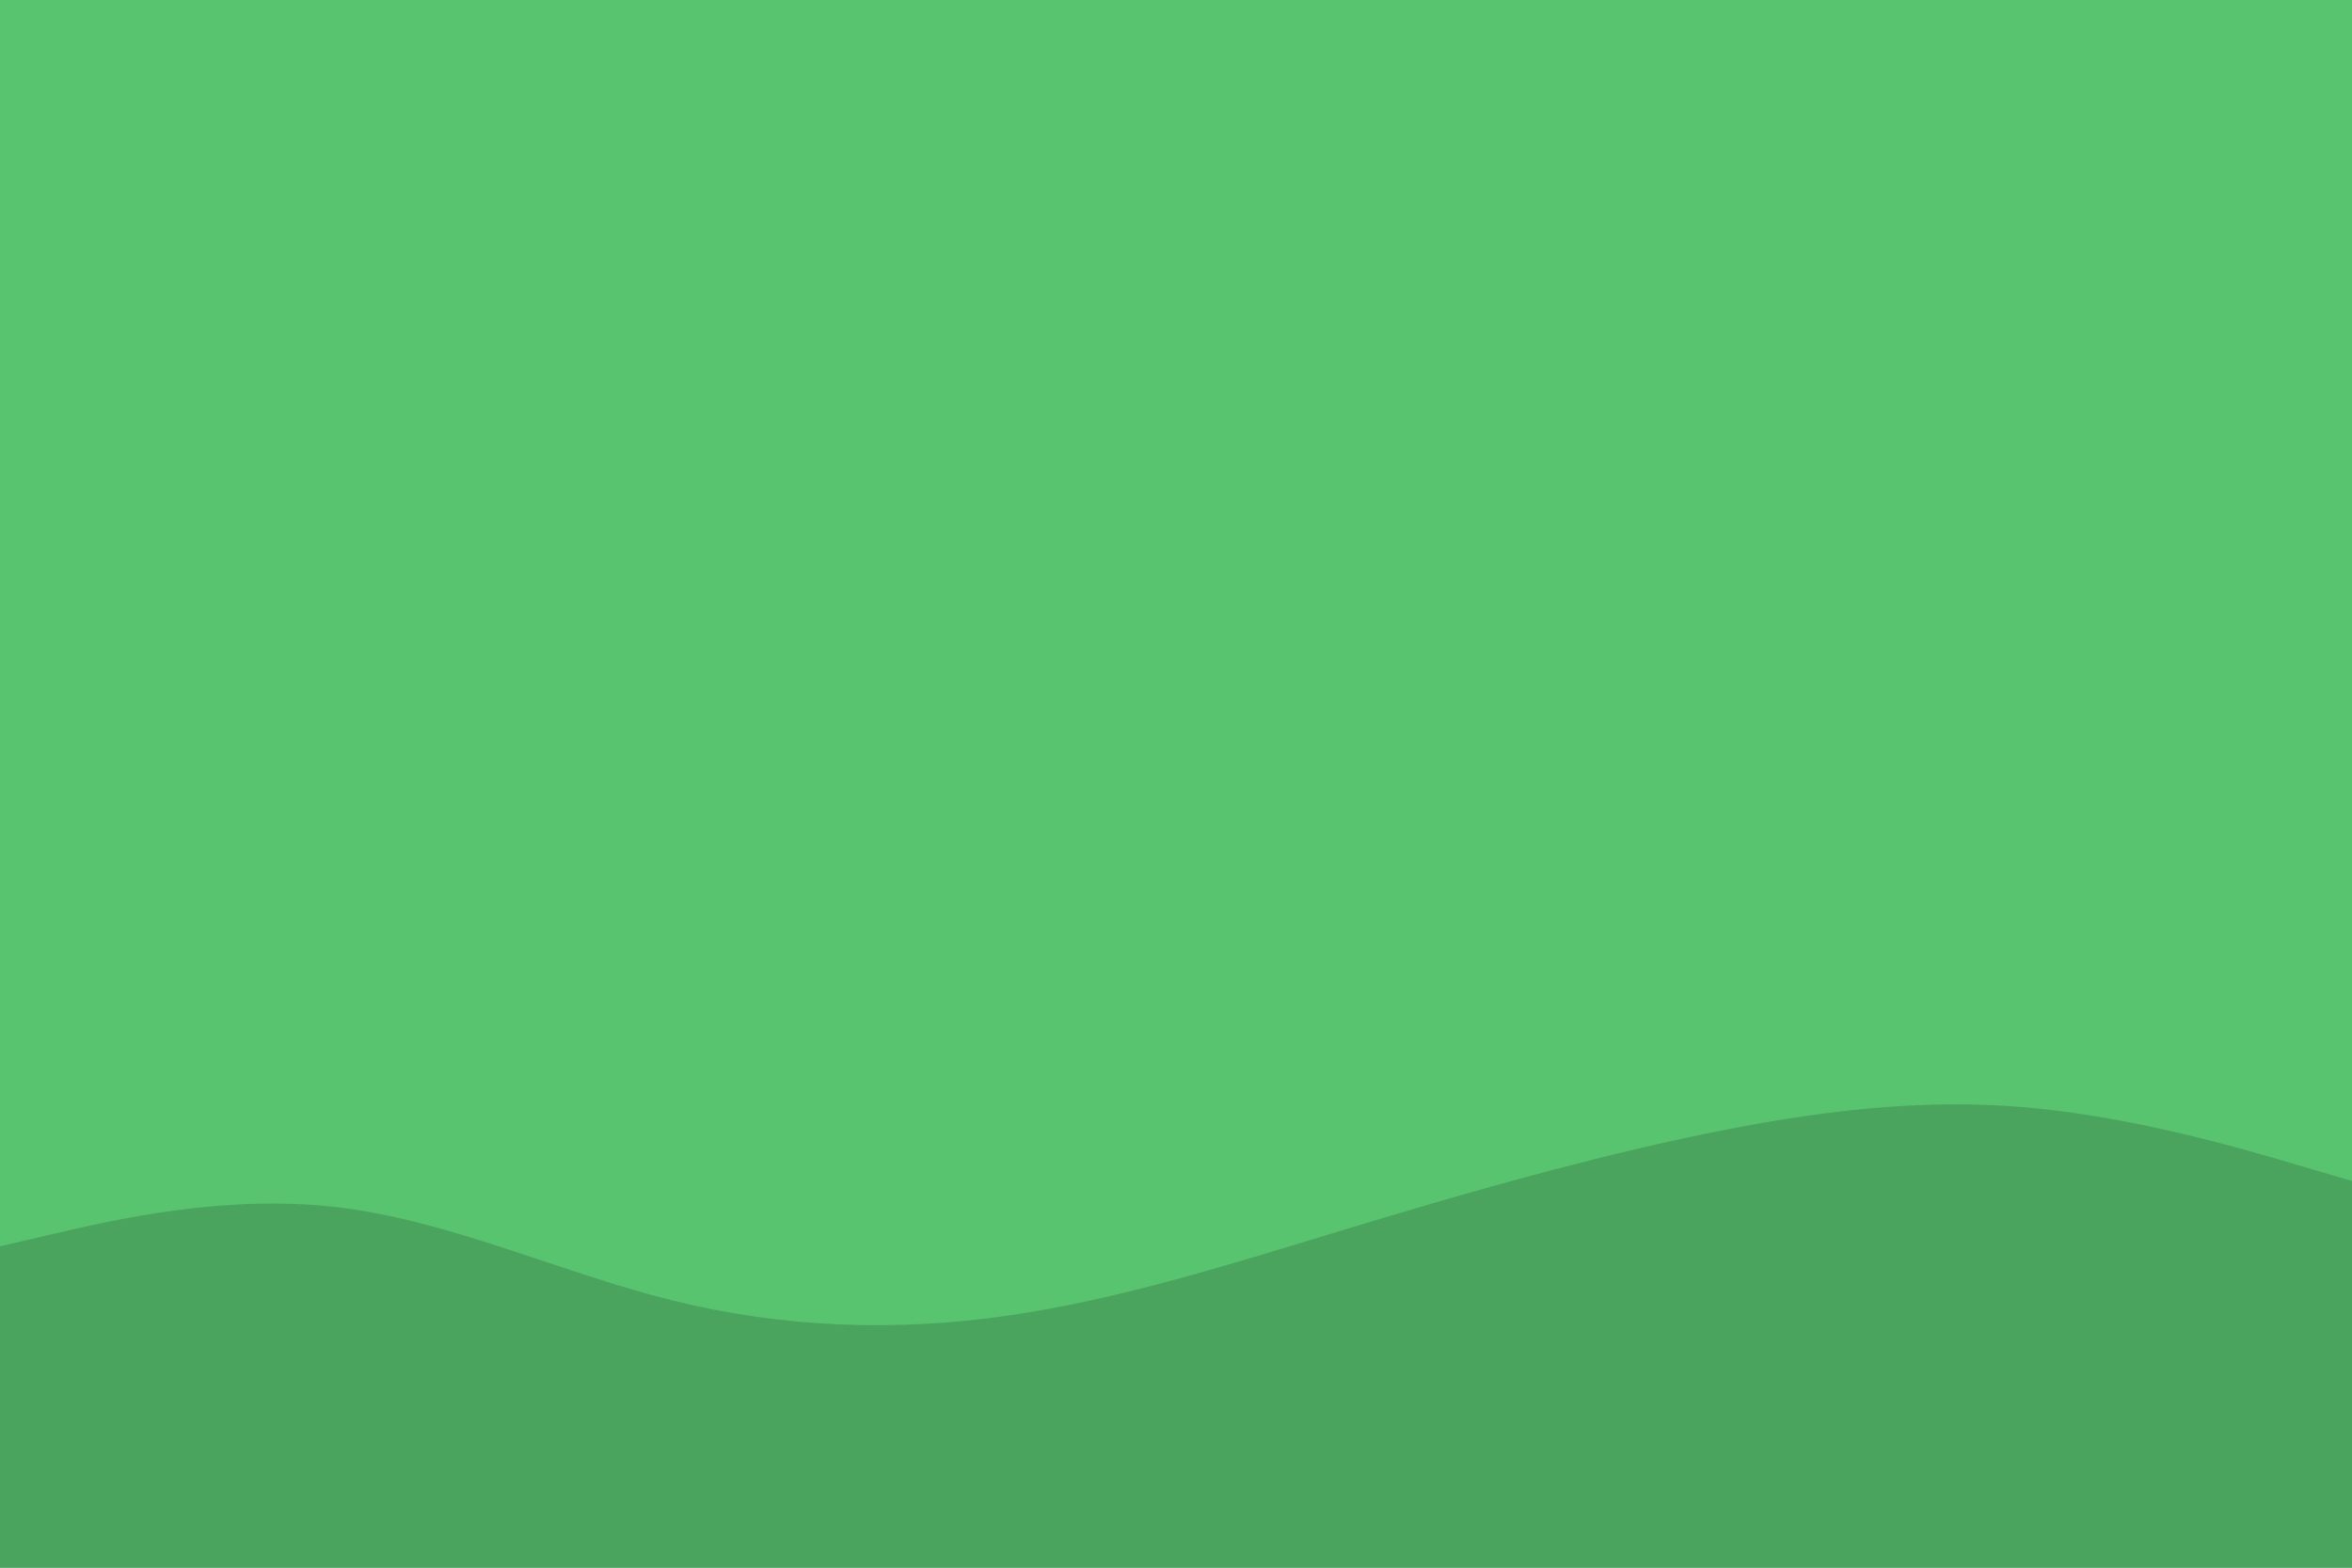 <svg id="visual" viewBox="0 0 900 600" width="900" height="600" xmlns="http://www.w3.org/2000/svg" xmlns:xlink="http://www.w3.org/1999/xlink" version="1.1"><rect x="0" y="0" width="900" height="600" fill="#58C470"></rect><path d="M0 477L21.5 472C43 467 86 457 128.8 462C171.7 467 214.3 487 257.2 497.7C300 508.3 343 509.7 385.8 503.5C428.7 497.3 471.3 483.7 514.2 470.7C557 457.7 600 445.3 642.8 436C685.7 426.7 728.3 420.3 771.2 423.5C814 426.7 857 439.3 878.5 445.7L900 452L900 601L878.5 601C857 601 814 601 771.2 601C728.3 601 685.7 601 642.8 601C600 601 557 601 514.2 601C471.3 601 428.7 601 385.8 601C343 601 300 601 257.2 601C214.3 601 171.7 601 128.8 601C86 601 43 601 21.5 601L0 601Z" fill="#4AA45E" stroke-linecap="round" stroke-linejoin="miter"></path></svg>